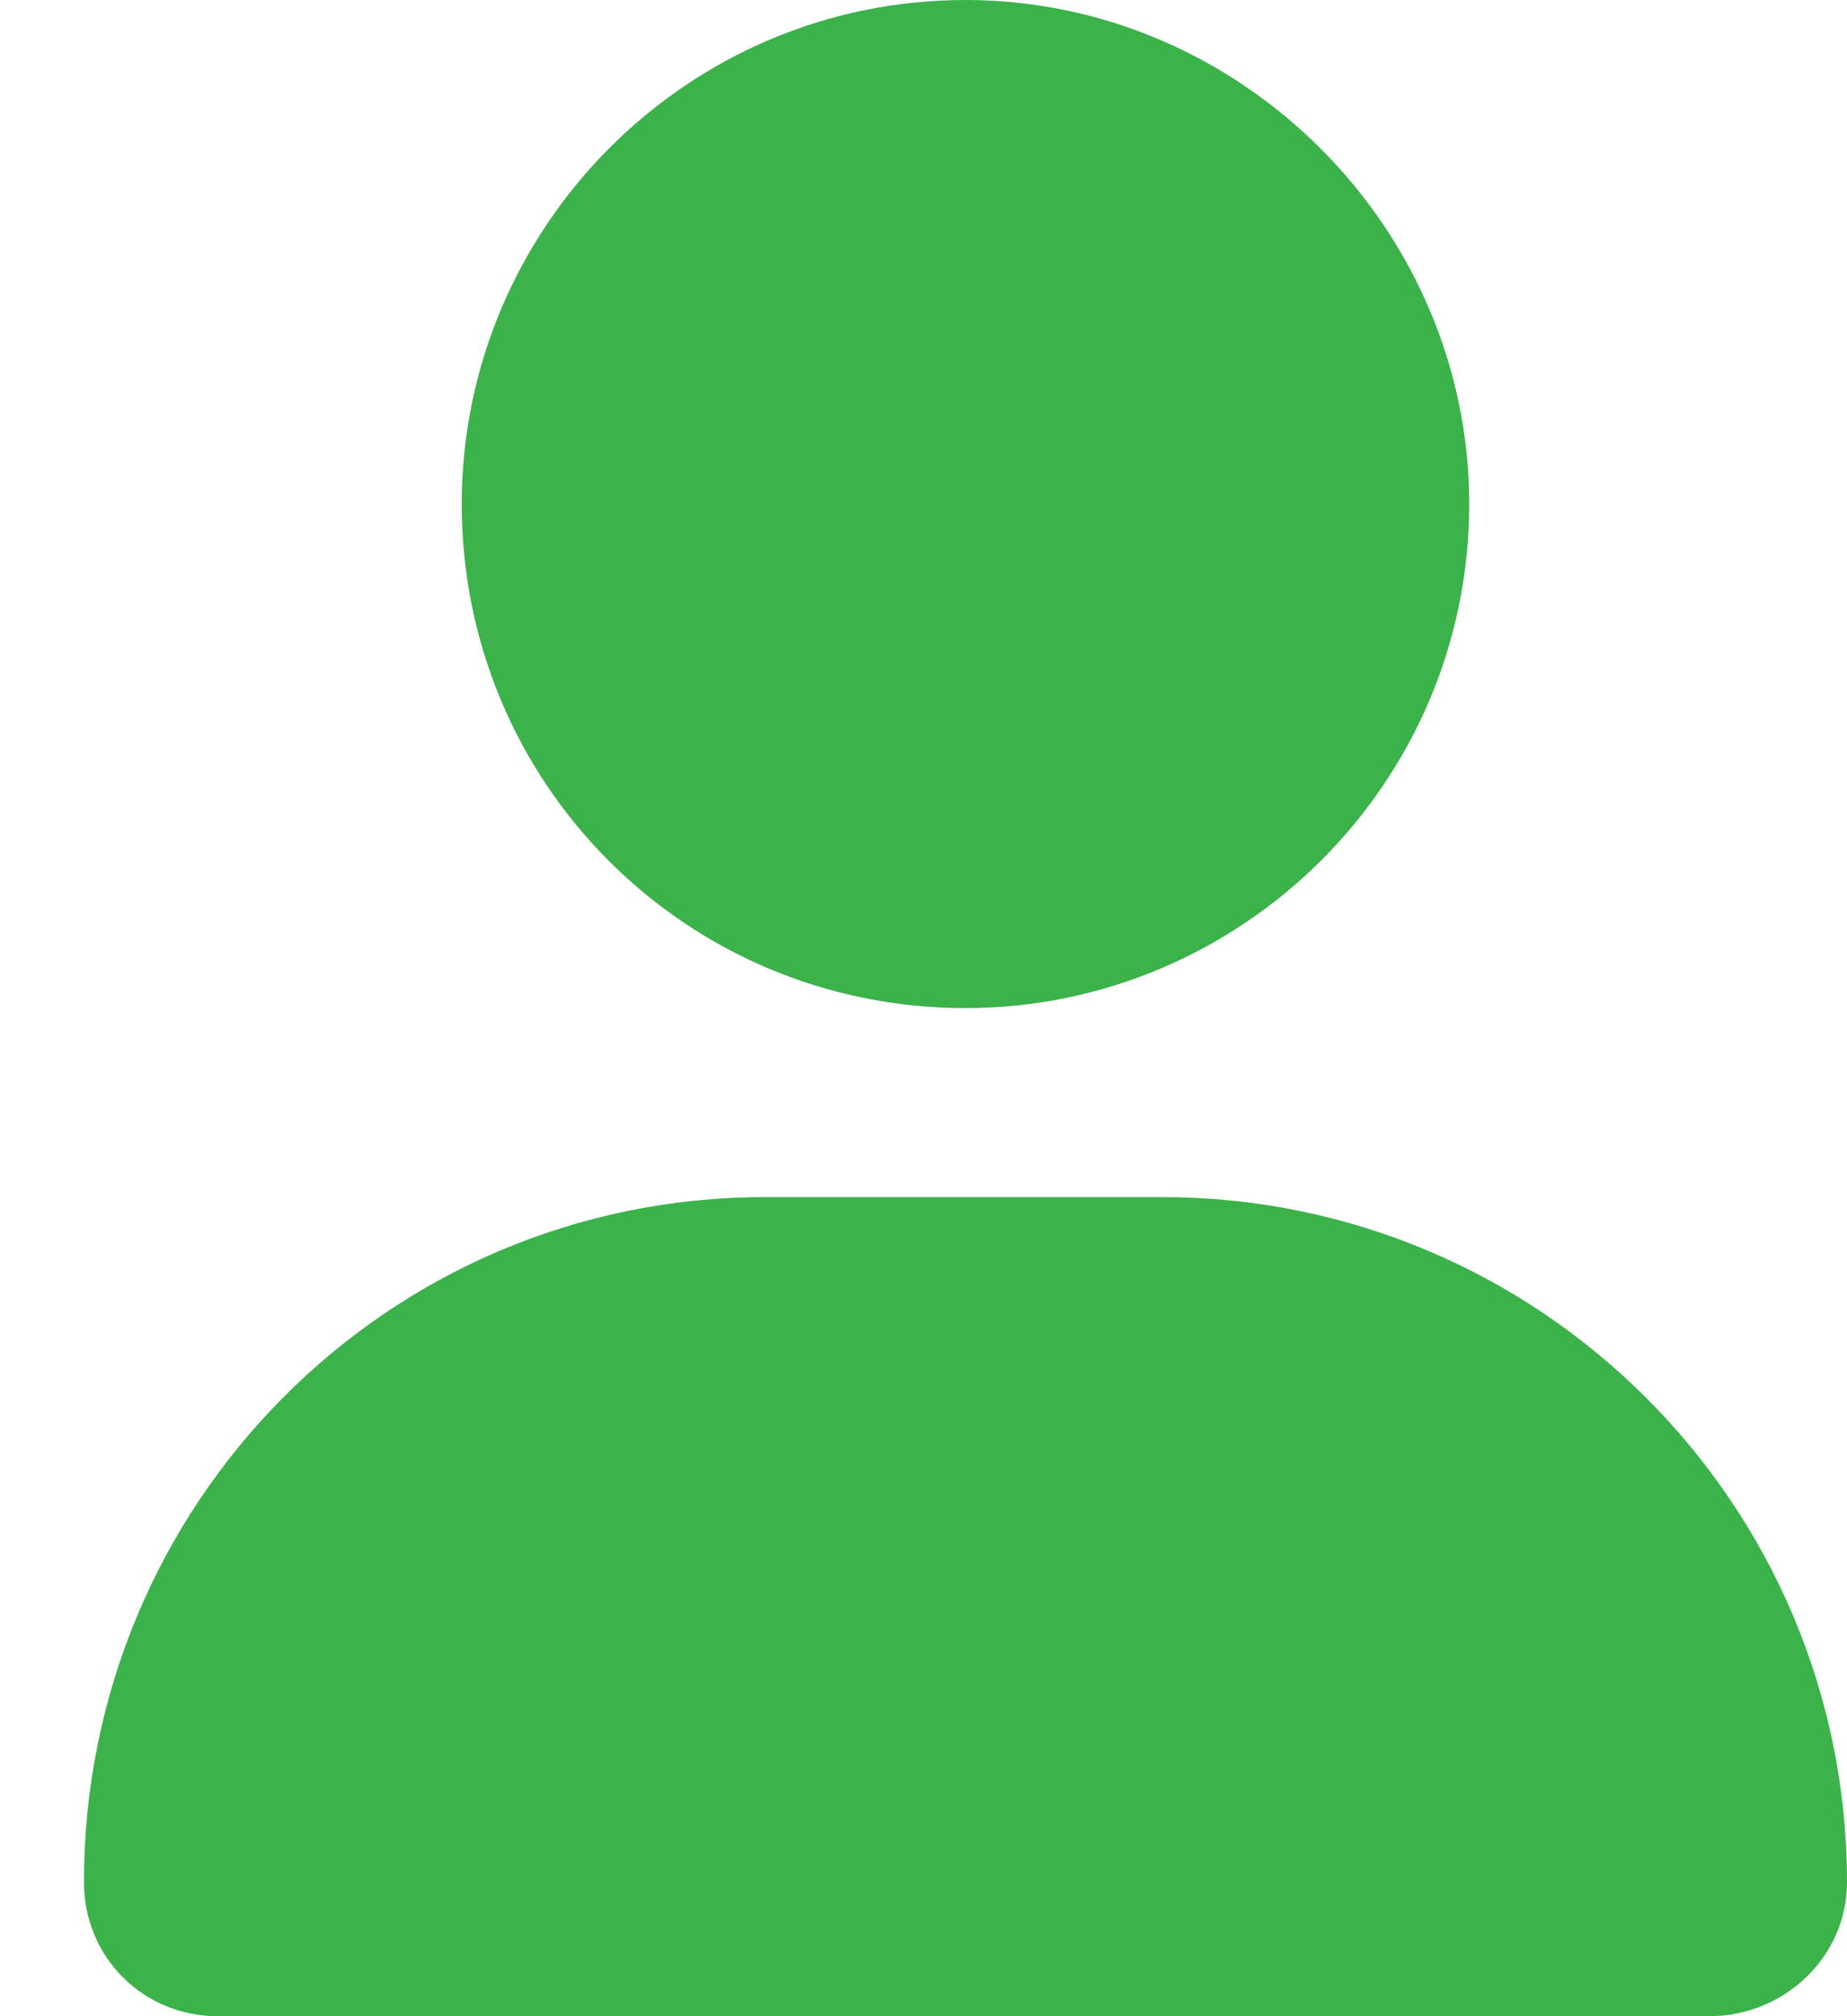 <svg width="11" height="12" viewBox="0 0 11 12" fill="none" xmlns="http://www.w3.org/2000/svg">
<path d="M5.75 6C4.086 6 2.75 4.664 2.75 3C2.75 1.359 4.086 0 5.75 0C7.391 0 8.75 1.359 8.75 3C8.75 4.664 7.391 6 5.75 6ZM6.922 7.125C9.172 7.125 11 8.953 11 11.203C11 11.648 10.625 12 10.18 12H1.297C0.852 12 0.5 11.648 0.5 11.203C0.5 8.953 2.305 7.125 4.555 7.125H6.922Z" fill="#3BB24A"/>
</svg>
